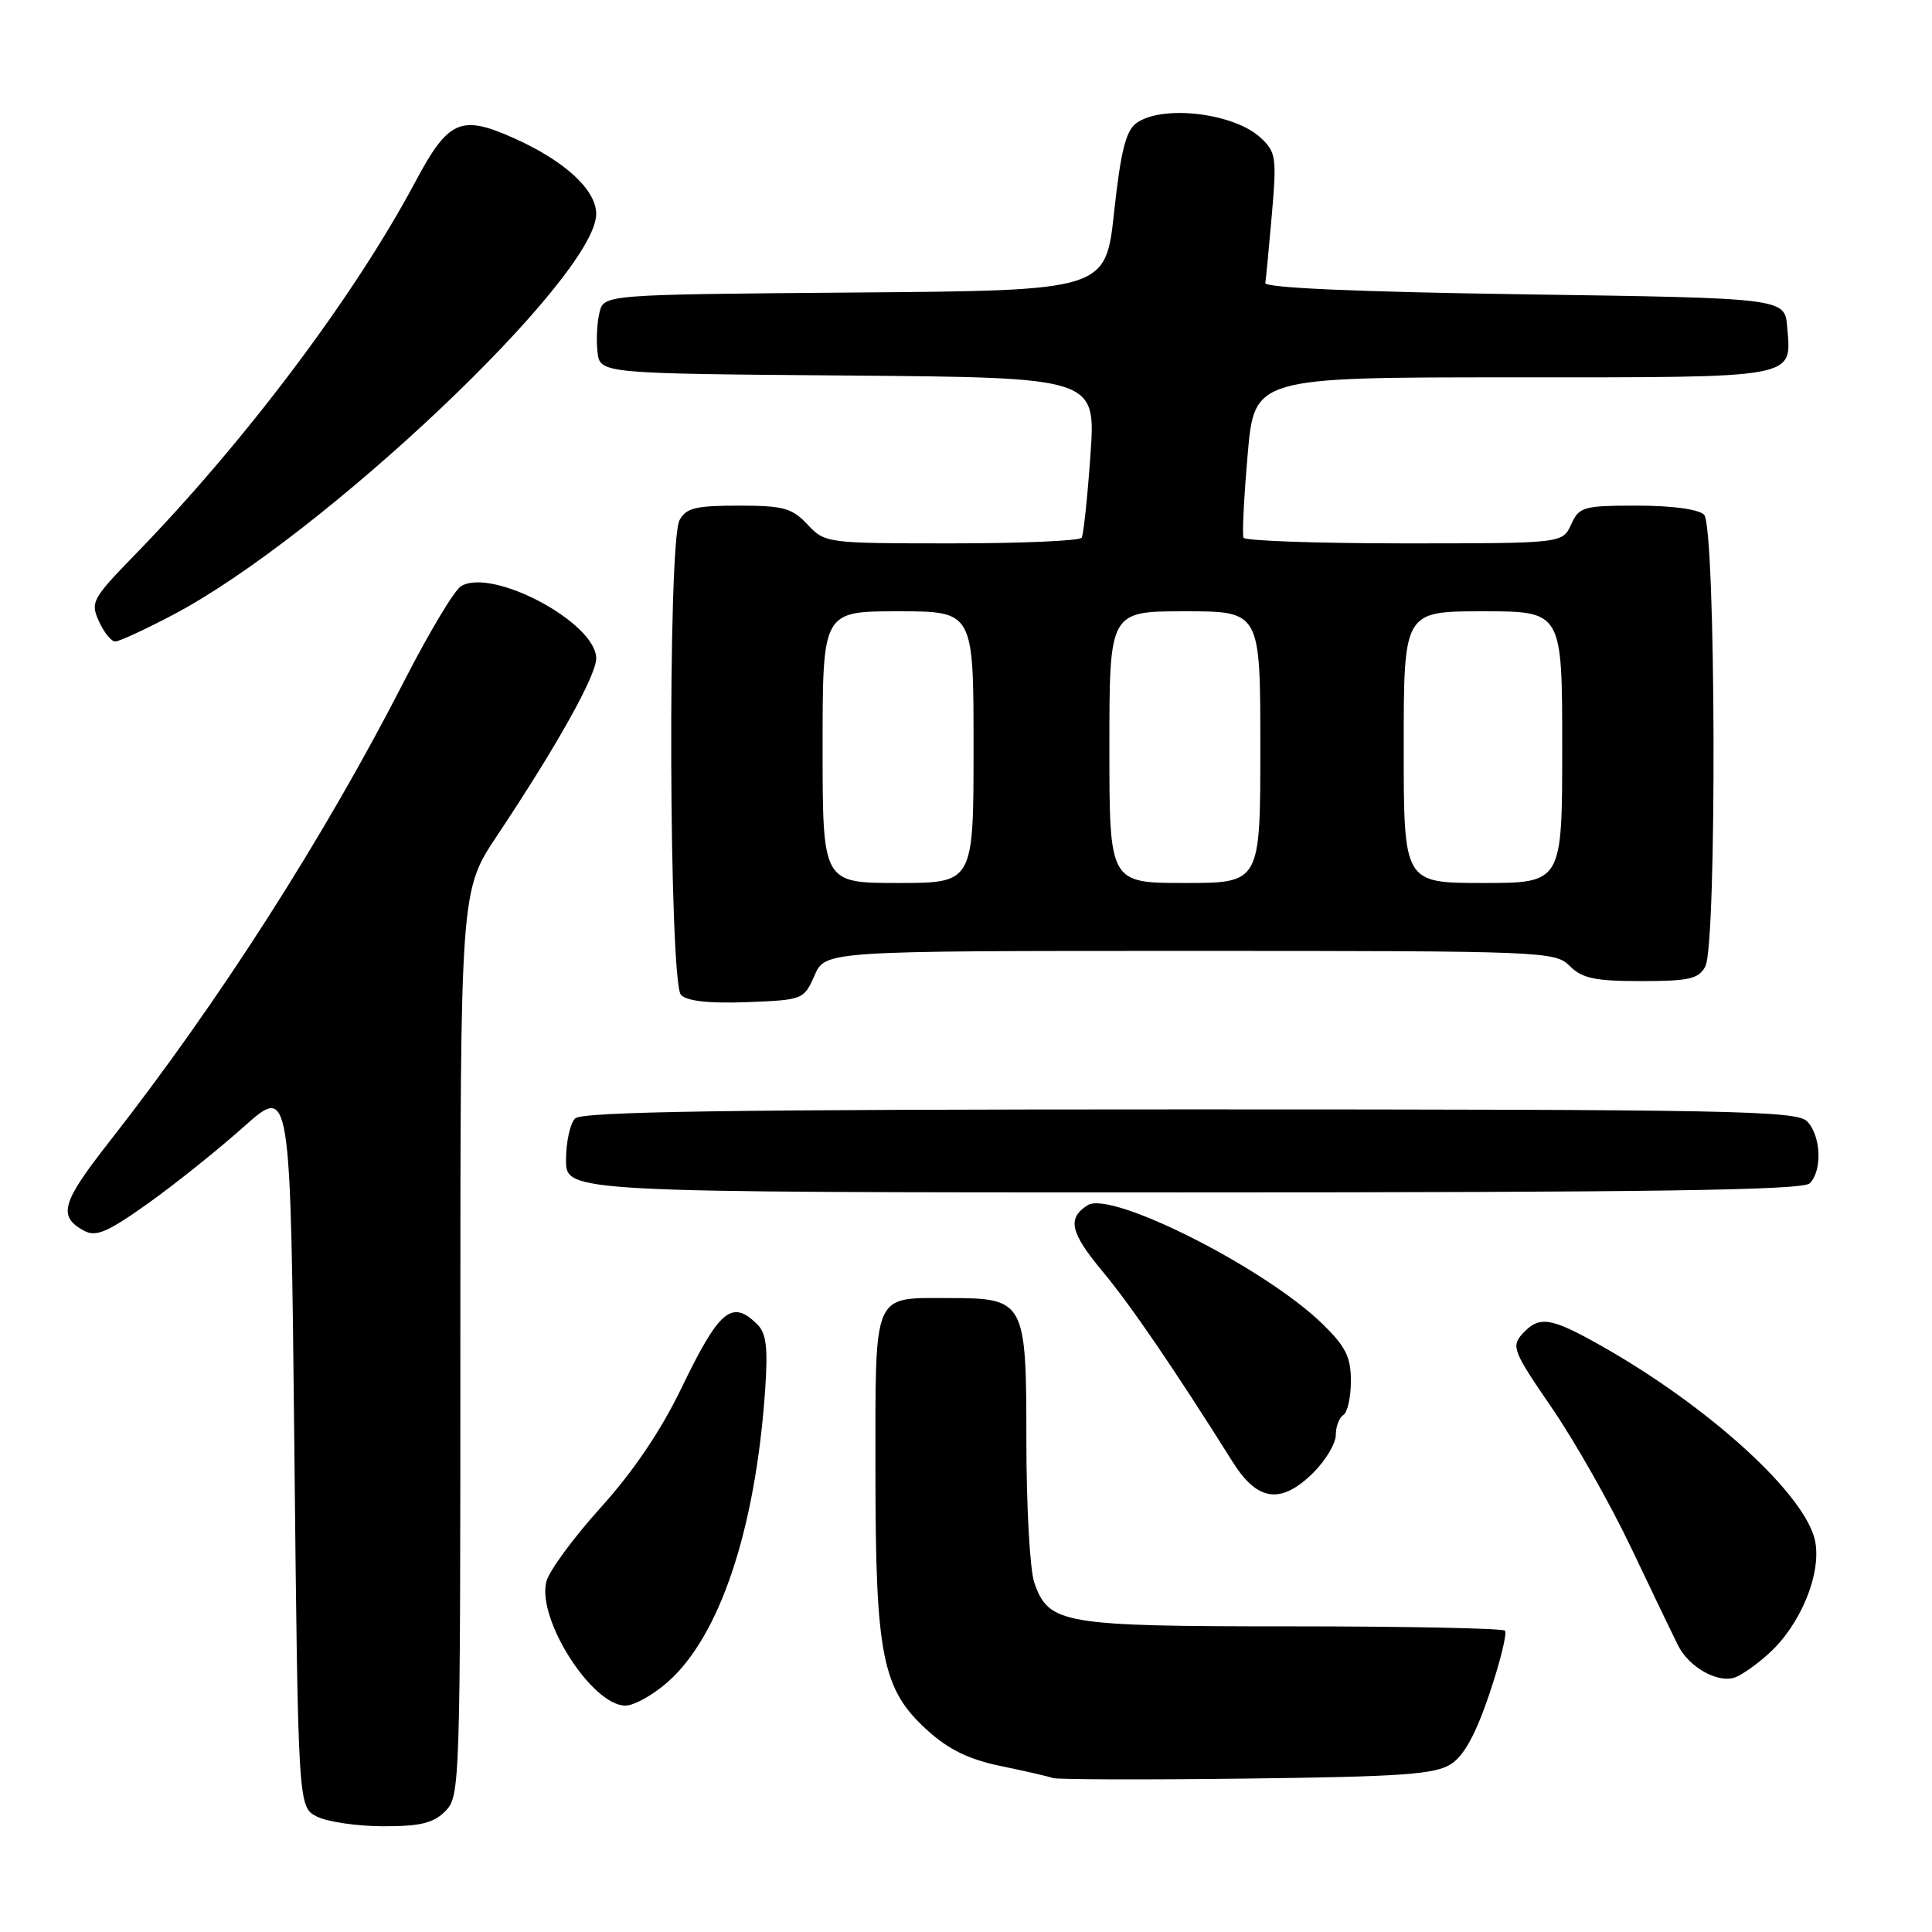 <?xml version="1.0" encoding="UTF-8" standalone="no"?>
<!DOCTYPE svg PUBLIC "-//W3C//DTD SVG 1.1//EN" "http://www.w3.org/Graphics/SVG/1.1/DTD/svg11.dtd" >
<svg xmlns="http://www.w3.org/2000/svg" xmlns:xlink="http://www.w3.org/1999/xlink" version="1.1" viewBox="0 0 256 256">
 <g >
 <path fill="currentColor"
d=" M 59.00 240.00 C 60.96 238.04 61.00 236.67 61.00 178.02 C 61.00 118.04 61.00 118.04 65.84 110.77 C 73.78 98.86 79.00 89.52 79.00 87.24 C 79.00 82.52 65.24 75.17 61.09 77.67 C 60.21 78.20 56.87 83.78 53.65 90.06 C 42.97 110.95 28.99 132.79 14.39 151.41 C 8.14 159.38 7.64 161.20 11.16 163.09 C 12.74 163.93 14.26 163.27 19.64 159.44 C 23.24 156.87 28.96 152.29 32.34 149.27 C 38.50 143.78 38.50 143.78 39.00 191.61 C 39.50 239.44 39.50 239.44 42.00 240.71 C 43.38 241.40 47.31 241.98 50.75 241.99 C 55.68 242.00 57.42 241.58 59.00 240.00 Z  M 192.29 233.73 C 194.02 232.60 195.58 229.72 197.38 224.37 C 198.81 220.12 199.72 216.39 199.41 216.07 C 199.09 215.76 186.38 215.50 171.17 215.50 C 140.75 215.50 138.96 215.20 137.05 209.71 C 136.47 208.06 136.00 199.59 136.00 190.91 C 136.00 172.33 135.82 172.00 125.71 172.00 C 115.55 172.00 116.00 170.94 116.00 194.85 C 116.00 219.46 116.88 223.85 122.90 229.29 C 125.73 231.85 128.40 233.14 132.65 234.02 C 135.87 234.68 138.95 235.39 139.50 235.60 C 140.05 235.80 151.59 235.84 165.14 235.67 C 185.94 235.42 190.18 235.11 192.29 233.73 Z  M 88.44 222.91 C 95.36 216.84 100.09 202.72 101.38 184.26 C 101.77 178.63 101.55 176.69 100.37 175.51 C 96.98 172.12 95.31 173.53 90.26 184.00 C 87.57 189.57 83.90 195.00 79.59 199.77 C 75.98 203.76 72.74 208.18 72.39 209.58 C 71.14 214.56 78.44 226.00 82.87 226.00 C 84.00 226.00 86.51 224.61 88.44 222.91 Z  M 234.38 219.10 C 238.55 215.33 241.34 208.62 240.53 204.28 C 239.37 198.13 226.44 186.34 211.88 178.16 C 205.41 174.53 203.92 174.32 201.71 176.76 C 200.23 178.40 200.51 179.10 205.60 186.51 C 208.62 190.91 213.34 199.22 216.09 205.00 C 218.84 210.78 221.65 216.62 222.33 217.99 C 223.77 220.90 227.60 223.07 229.89 222.27 C 230.78 221.96 232.80 220.54 234.38 219.10 Z  M 174.08 195.08 C 175.68 193.47 177.00 191.25 177.00 190.14 C 177.00 189.03 177.45 187.84 178.00 187.50 C 178.55 187.16 179.00 185.13 179.00 182.99 C 179.00 179.81 178.31 178.43 175.25 175.44 C 167.67 168.04 147.26 157.72 144.13 159.69 C 141.37 161.43 141.80 163.31 146.12 168.50 C 149.85 172.98 155.57 181.36 163.36 193.75 C 166.65 198.98 169.78 199.37 174.08 195.08 Z  M 239.80 156.80 C 241.50 155.10 241.29 150.43 239.43 148.57 C 238.03 147.17 229.23 147.00 157.63 147.00 C 96.56 147.00 77.11 147.29 76.20 148.20 C 75.54 148.86 75.00 151.34 75.00 153.70 C 75.00 158.00 75.00 158.00 156.80 158.00 C 219.09 158.00 238.89 157.71 239.80 156.80 Z  M 107.93 129.25 C 109.36 126.00 109.36 126.00 157.68 126.00 C 204.67 126.00 206.06 126.06 208.00 128.00 C 209.64 129.64 211.33 130.00 217.46 130.00 C 223.82 130.00 225.08 129.71 225.96 128.07 C 227.52 125.17 227.36 69.76 225.80 68.20 C 225.08 67.48 221.57 67.00 216.96 67.00 C 209.78 67.00 209.25 67.15 208.18 69.50 C 207.04 72.00 207.04 72.00 186.08 72.00 C 174.55 72.00 164.96 71.66 164.77 71.25 C 164.58 70.84 164.83 65.89 165.32 60.25 C 166.21 50.00 166.21 50.00 200.48 50.00 C 238.57 50.00 237.38 50.22 236.81 43.32 C 236.50 39.50 236.50 39.50 202.00 39.00 C 179.84 38.68 167.56 38.14 167.66 37.50 C 167.75 36.95 168.14 32.85 168.53 28.40 C 169.18 20.87 169.08 20.15 167.05 18.26 C 163.50 14.95 153.97 13.84 150.57 16.32 C 149.18 17.34 148.50 20.05 147.63 28.07 C 146.50 38.50 146.50 38.50 113.27 38.76 C 80.03 39.03 80.03 39.03 79.44 41.39 C 79.11 42.69 78.99 45.05 79.17 46.63 C 79.50 49.50 79.50 49.50 112.36 49.76 C 145.21 50.03 145.21 50.03 144.49 60.26 C 144.10 65.89 143.57 70.84 143.33 71.25 C 143.08 71.66 135.34 72.00 126.12 72.00 C 109.52 72.00 109.32 71.97 107.00 69.50 C 104.94 67.31 103.81 67.00 97.86 67.00 C 92.17 67.00 90.90 67.31 90.04 68.93 C 88.45 71.90 88.64 130.24 90.24 131.84 C 91.06 132.66 94.00 132.98 98.99 132.79 C 106.40 132.50 106.52 132.46 107.93 129.25 Z  M 22.88 81.49 C 42.68 71.09 79.00 36.69 79.00 28.35 C 79.00 25.15 74.84 21.32 68.06 18.29 C 61.06 15.16 59.40 15.90 55.05 24.06 C 46.94 39.28 32.48 58.51 17.81 73.58 C 12.21 79.34 11.96 79.81 13.11 82.33 C 13.77 83.80 14.75 85.00 15.26 85.00 C 15.78 85.00 19.21 83.42 22.88 81.49 Z  M 109.00 99.00 C 109.00 81.00 109.00 81.00 119.00 81.00 C 129.00 81.00 129.00 81.00 129.00 99.00 C 129.00 117.00 129.00 117.00 119.00 117.00 C 109.00 117.00 109.00 117.00 109.00 99.00 Z  M 147.00 99.00 C 147.00 81.00 147.00 81.00 157.00 81.00 C 167.00 81.00 167.00 81.00 167.00 99.00 C 167.00 117.00 167.00 117.00 157.00 117.00 C 147.00 117.00 147.00 117.00 147.00 99.00 Z  M 186.00 99.00 C 186.00 81.00 186.00 81.00 196.50 81.00 C 207.00 81.00 207.00 81.00 207.00 99.00 C 207.00 117.00 207.00 117.00 196.50 117.00 C 186.00 117.00 186.00 117.00 186.00 99.00 Z "/>
</g>
</svg>